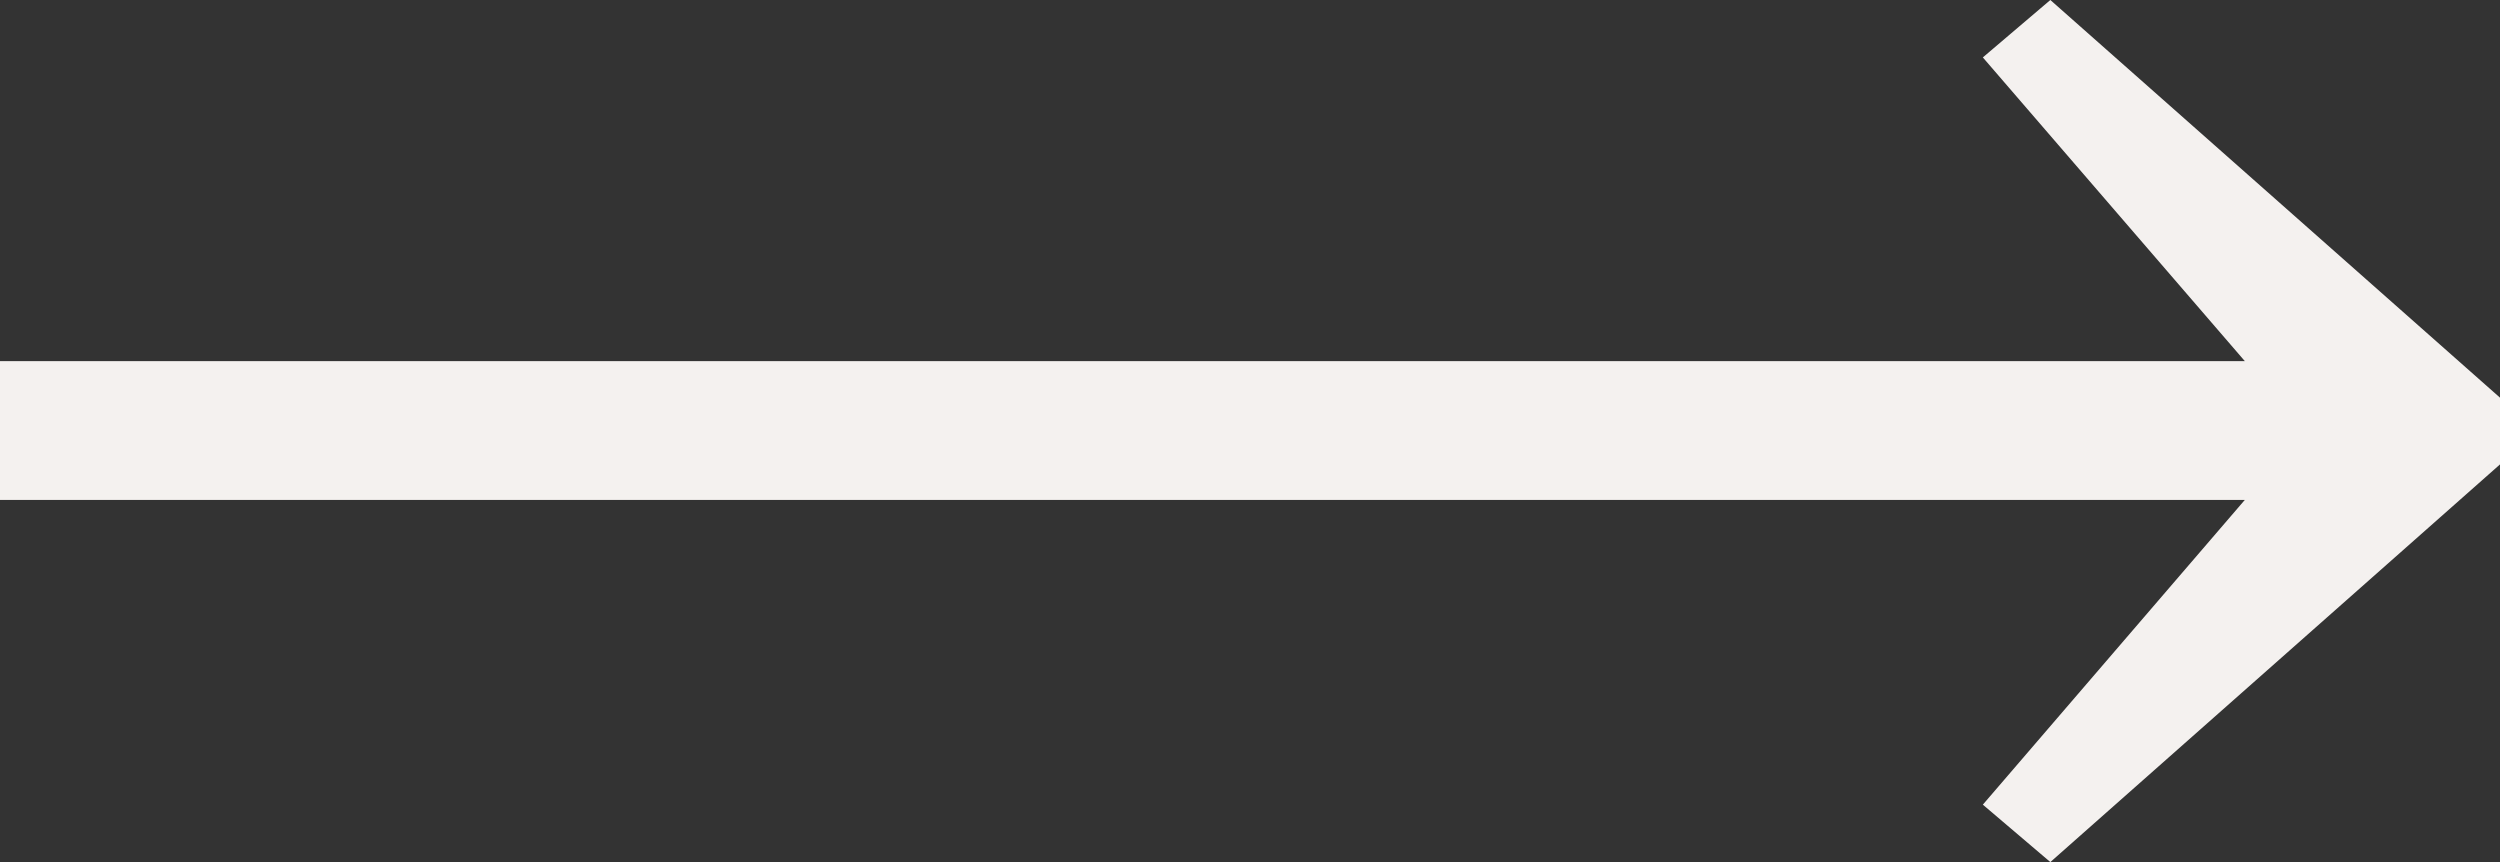 <?xml version="1.0" encoding="UTF-8"?>
<svg enable-background="new 0 0 29 10" version="1.1" viewBox="0 0 29 10" xml:space="preserve" xmlns="http://www.w3.org/2000/svg">
    <rect x="0" y="0" width="29" height="10" fill="#333333" stroke="none"/>
    <g transform="translate(0 -37)" fill="#f4f1ef" >
        <polygon points="0 41.189 26.04 41.189 23.001 37.666 23.784 37 29 41.613 29 42.387 23.784 47 23.001 46.334 26.04 42.799 0 42.799"/>
    </g>
</svg>
